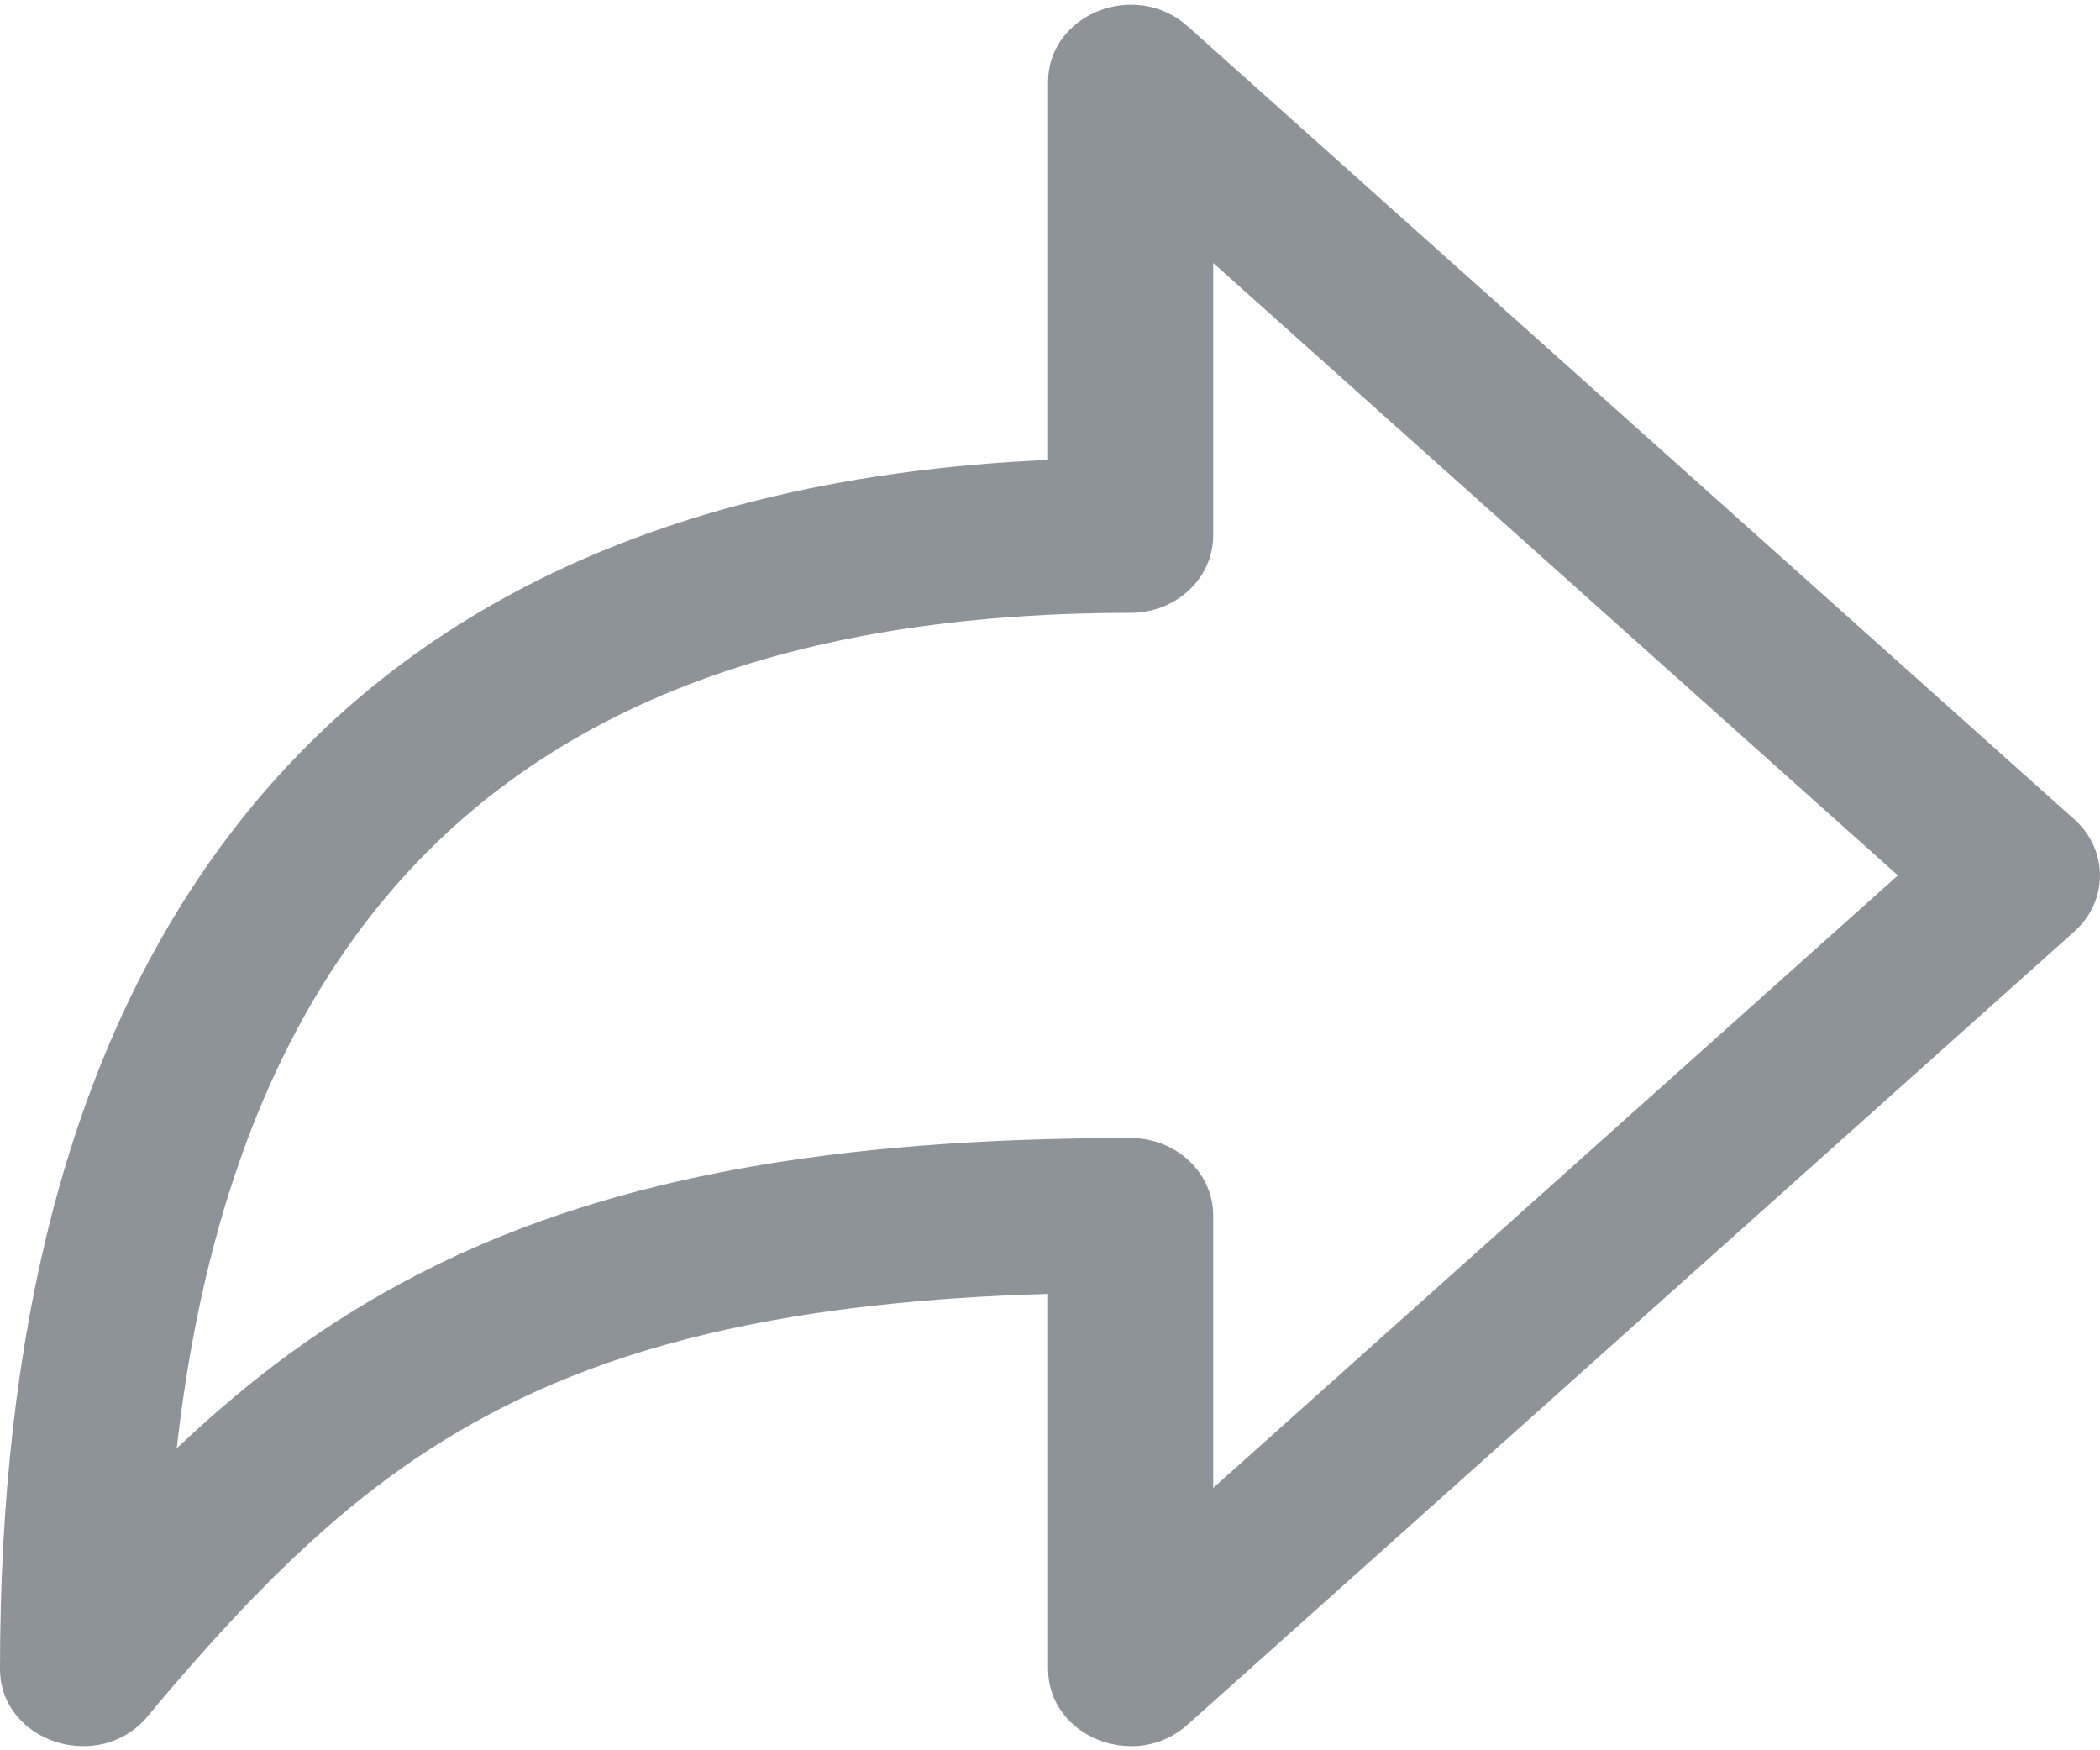 <svg width="24" height="20" viewBox="0 0 24 20" fill="none" xmlns="http://www.w3.org/2000/svg">
<path fill-rule="evenodd" clip-rule="evenodd" d="M11.925 5.258L11.978 5.255V0.939C11.978 0.162 12.972 -0.237 13.573 0.3L23.708 9.364C24.097 9.712 24.097 10.295 23.708 10.643L13.573 19.707C12.972 20.244 11.978 19.845 11.978 19.068V14.785L11.926 14.787C11.592 14.797 11.27 14.812 10.959 14.833L10.816 14.843L10.674 14.854C10.346 14.88 10.03 14.912 9.725 14.95L9.595 14.967C8.153 15.159 6.971 15.494 5.953 15.979L5.902 16.004C4.99 16.446 4.193 17.006 3.362 17.794L3.28 17.872C3.252 17.899 3.225 17.925 3.198 17.952L3.115 18.033L3.033 18.116C3.005 18.144 2.977 18.172 2.95 18.201L2.866 18.286L2.782 18.374L2.74 18.418L2.656 18.508C2.557 18.614 2.457 18.723 2.356 18.836L2.269 18.934L2.181 19.033L2.093 19.134L2.004 19.237L1.959 19.289L1.869 19.395L1.824 19.448L1.733 19.557L1.687 19.612C1.135 20.274 0 19.908 0 19.068C0 15.252 0.767 12.071 2.517 9.681C4.487 6.991 7.606 5.459 11.925 5.258ZM21.69 10.003L13.865 3.005V6.119C13.865 6.607 13.442 7.003 12.921 7.003C8.68 7.003 5.824 8.291 4.073 10.681C2.963 12.196 2.299 14.15 2.028 16.478L2.02 16.55L2.076 16.497C3.004 15.625 3.921 14.98 4.982 14.459L5.035 14.433C7.049 13.458 9.526 13.004 12.921 13.004C13.442 13.004 13.865 13.4 13.865 13.888V17.002L21.69 10.003Z" fill="#141E28" fill-opacity="0.48"/>
</svg>
